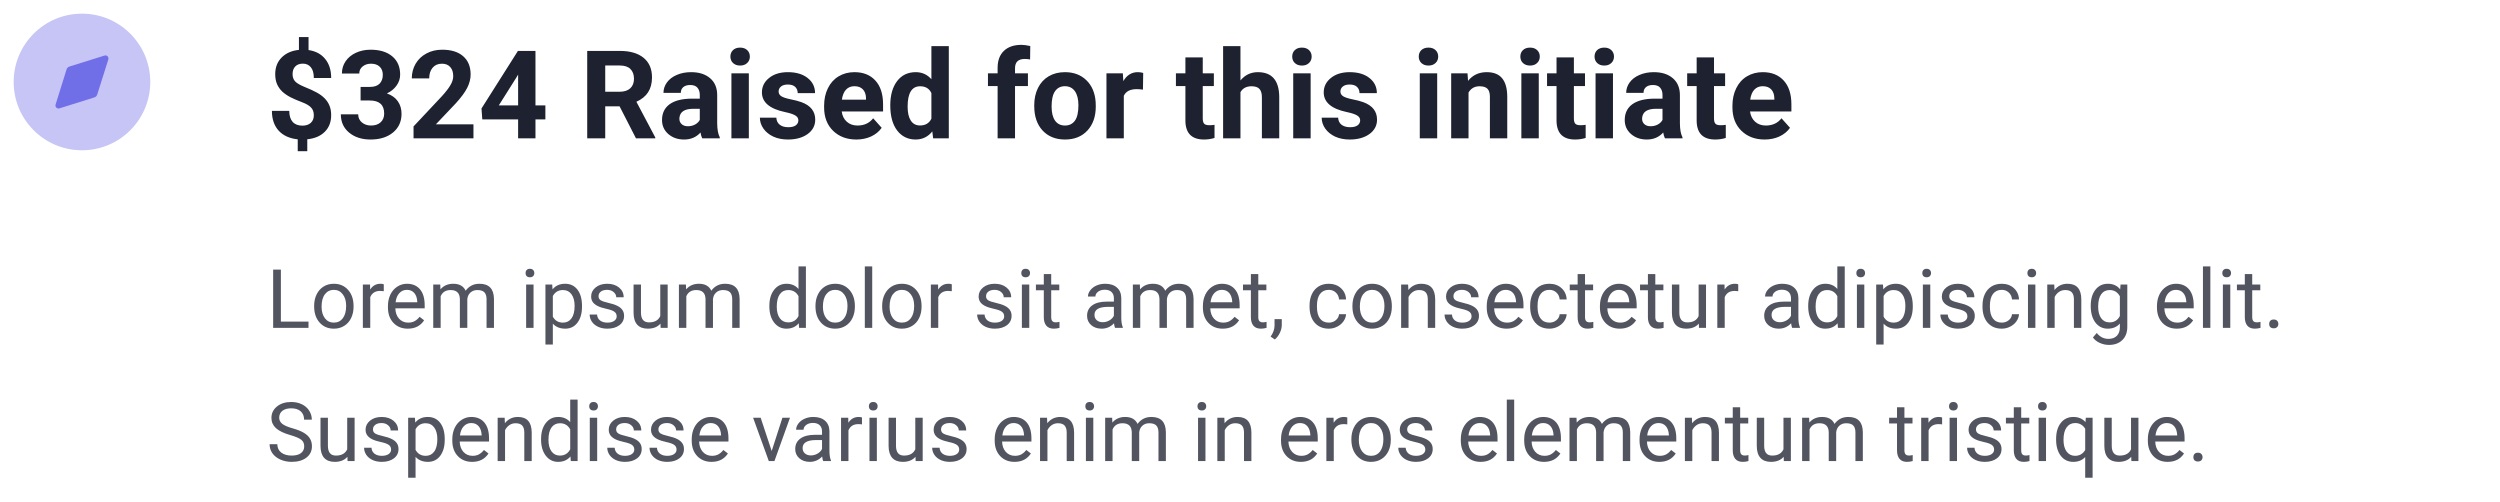 <svg width="488" height="98" viewBox="0 0 488 98" fill="none" xmlns="http://www.w3.org/2000/svg">
<path d="M54.828 62.773H60.219V64H53.32V52.625H54.828V62.773ZM61.32 59.695C61.32 58.867 61.482 58.122 61.805 57.461C62.133 56.799 62.586 56.289 63.164 55.929C63.747 55.57 64.412 55.39 65.156 55.39C66.307 55.39 67.237 55.789 67.945 56.586C68.659 57.383 69.016 58.443 69.016 59.765V59.867C69.016 60.69 68.857 61.429 68.539 62.086C68.227 62.737 67.776 63.245 67.188 63.609C66.604 63.974 65.932 64.156 65.172 64.156C64.026 64.156 63.096 63.758 62.383 62.961C61.675 62.164 61.32 61.109 61.32 59.797V59.695ZM62.773 59.867C62.773 60.804 62.99 61.557 63.422 62.125C63.859 62.693 64.443 62.976 65.172 62.976C65.906 62.976 66.49 62.69 66.922 62.117C67.354 61.539 67.57 60.731 67.57 59.695C67.57 58.768 67.349 58.018 66.906 57.445C66.469 56.867 65.885 56.578 65.156 56.578C64.443 56.578 63.867 56.862 63.43 57.429C62.992 57.997 62.773 58.81 62.773 59.867ZM74.914 56.843C74.695 56.807 74.458 56.789 74.203 56.789C73.255 56.789 72.612 57.193 72.273 58V64H70.828V55.547H72.234L72.258 56.523C72.732 55.768 73.404 55.39 74.273 55.39C74.555 55.39 74.768 55.427 74.914 55.5V56.843ZM79.602 64.156C78.456 64.156 77.523 63.781 76.805 63.031C76.086 62.276 75.727 61.268 75.727 60.008V59.742C75.727 58.903 75.885 58.156 76.203 57.5C76.526 56.838 76.974 56.323 77.547 55.953C78.125 55.578 78.75 55.39 79.422 55.39C80.521 55.39 81.375 55.752 81.984 56.476C82.594 57.2 82.898 58.237 82.898 59.586V60.187H77.172C77.193 61.021 77.435 61.695 77.898 62.211C78.367 62.721 78.961 62.976 79.68 62.976C80.19 62.976 80.622 62.872 80.977 62.664C81.331 62.456 81.641 62.179 81.906 61.836L82.789 62.523C82.081 63.612 81.018 64.156 79.602 64.156ZM79.422 56.578C78.838 56.578 78.349 56.791 77.953 57.218C77.557 57.64 77.312 58.234 77.219 59H81.453V58.89C81.412 58.156 81.213 57.588 80.859 57.187C80.505 56.781 80.026 56.578 79.422 56.578ZM85.938 55.547L85.977 56.484C86.596 55.755 87.432 55.39 88.484 55.39C89.667 55.39 90.471 55.843 90.898 56.75C91.18 56.343 91.544 56.015 91.992 55.765C92.445 55.515 92.979 55.39 93.594 55.39C95.448 55.39 96.391 56.372 96.422 58.336V64H94.977V58.422C94.977 57.818 94.838 57.367 94.562 57.07C94.287 56.768 93.823 56.617 93.172 56.617C92.635 56.617 92.19 56.778 91.836 57.101C91.482 57.419 91.276 57.849 91.219 58.39V64H89.766V58.461C89.766 57.231 89.164 56.617 87.961 56.617C87.013 56.617 86.365 57.021 86.016 57.828V64H84.57V55.547H85.938ZM104.148 64H102.703V55.547H104.148V64ZM102.586 53.304C102.586 53.07 102.656 52.872 102.797 52.711C102.943 52.549 103.156 52.468 103.438 52.468C103.719 52.468 103.932 52.549 104.078 52.711C104.224 52.872 104.297 53.07 104.297 53.304C104.297 53.539 104.224 53.734 104.078 53.89C103.932 54.047 103.719 54.125 103.438 54.125C103.156 54.125 102.943 54.047 102.797 53.89C102.656 53.734 102.586 53.539 102.586 53.304ZM113.609 59.867C113.609 61.153 113.315 62.19 112.727 62.976C112.138 63.763 111.341 64.156 110.336 64.156C109.31 64.156 108.503 63.831 107.914 63.179V67.25H106.469V55.547H107.789L107.859 56.484C108.448 55.755 109.266 55.39 110.312 55.39C111.328 55.39 112.13 55.773 112.719 56.539C113.312 57.304 113.609 58.37 113.609 59.734V59.867ZM112.164 59.703C112.164 58.75 111.961 57.997 111.555 57.445C111.148 56.893 110.591 56.617 109.883 56.617C109.008 56.617 108.352 57.005 107.914 57.781V61.82C108.346 62.591 109.008 62.976 109.898 62.976C110.591 62.976 111.141 62.703 111.547 62.156C111.958 61.604 112.164 60.786 112.164 59.703ZM120.375 61.758C120.375 61.367 120.227 61.065 119.93 60.851C119.638 60.633 119.125 60.445 118.391 60.289C117.661 60.133 117.081 59.945 116.648 59.726C116.221 59.508 115.904 59.247 115.695 58.945C115.492 58.643 115.391 58.284 115.391 57.867C115.391 57.174 115.682 56.588 116.266 56.109C116.854 55.63 117.604 55.39 118.516 55.39C119.474 55.39 120.25 55.638 120.844 56.133C121.443 56.627 121.742 57.26 121.742 58.031H120.289C120.289 57.635 120.12 57.294 119.781 57.008C119.448 56.721 119.026 56.578 118.516 56.578C117.99 56.578 117.578 56.693 117.281 56.922C116.984 57.151 116.836 57.45 116.836 57.82C116.836 58.169 116.974 58.432 117.25 58.609C117.526 58.786 118.023 58.956 118.742 59.117C119.466 59.278 120.052 59.471 120.5 59.695C120.948 59.919 121.279 60.19 121.492 60.508C121.711 60.82 121.82 61.203 121.82 61.656C121.82 62.411 121.518 63.018 120.914 63.476C120.31 63.929 119.526 64.156 118.562 64.156C117.885 64.156 117.286 64.036 116.766 63.797C116.245 63.557 115.836 63.224 115.539 62.797C115.247 62.364 115.102 61.898 115.102 61.398H116.547C116.573 61.883 116.766 62.268 117.125 62.554C117.49 62.836 117.969 62.976 118.562 62.976C119.109 62.976 119.547 62.867 119.875 62.648C120.208 62.424 120.375 62.127 120.375 61.758ZM128.922 63.164C128.359 63.825 127.534 64.156 126.445 64.156C125.544 64.156 124.857 63.896 124.383 63.375C123.914 62.849 123.677 62.073 123.672 61.047V55.547H125.117V61.008C125.117 62.289 125.638 62.929 126.68 62.929C127.784 62.929 128.518 62.518 128.883 61.695V55.547H130.328V64H128.953L128.922 63.164ZM133.891 55.547L133.93 56.484C134.549 55.755 135.385 55.39 136.438 55.39C137.62 55.39 138.424 55.843 138.852 56.75C139.133 56.343 139.497 56.015 139.945 55.765C140.398 55.515 140.932 55.39 141.547 55.39C143.401 55.39 144.344 56.372 144.375 58.336V64H142.93V58.422C142.93 57.818 142.792 57.367 142.516 57.07C142.24 56.768 141.776 56.617 141.125 56.617C140.589 56.617 140.143 56.778 139.789 57.101C139.435 57.419 139.229 57.849 139.172 58.39V64H137.719V58.461C137.719 57.231 137.117 56.617 135.914 56.617C134.966 56.617 134.318 57.021 133.969 57.828V64H132.523V55.547H133.891ZM150.18 59.703C150.18 58.406 150.487 57.364 151.102 56.578C151.716 55.786 152.521 55.39 153.516 55.39C154.505 55.39 155.289 55.729 155.867 56.406V52H157.312V64H155.984L155.914 63.093C155.336 63.802 154.531 64.156 153.5 64.156C152.521 64.156 151.721 63.755 151.102 62.953C150.487 62.151 150.18 61.104 150.18 59.812V59.703ZM151.625 59.867C151.625 60.825 151.823 61.575 152.219 62.117C152.615 62.659 153.161 62.929 153.859 62.929C154.776 62.929 155.445 62.518 155.867 61.695V57.812C155.435 57.015 154.771 56.617 153.875 56.617C153.167 56.617 152.615 56.89 152.219 57.437C151.823 57.984 151.625 58.794 151.625 59.867ZM159.18 59.695C159.18 58.867 159.341 58.122 159.664 57.461C159.992 56.799 160.445 56.289 161.023 55.929C161.607 55.57 162.271 55.39 163.016 55.39C164.167 55.39 165.096 55.789 165.805 56.586C166.518 57.383 166.875 58.443 166.875 59.765V59.867C166.875 60.69 166.716 61.429 166.398 62.086C166.086 62.737 165.635 63.245 165.047 63.609C164.464 63.974 163.792 64.156 163.031 64.156C161.885 64.156 160.956 63.758 160.242 62.961C159.534 62.164 159.18 61.109 159.18 59.797V59.695ZM160.633 59.867C160.633 60.804 160.849 61.557 161.281 62.125C161.719 62.693 162.302 62.976 163.031 62.976C163.766 62.976 164.349 62.69 164.781 62.117C165.214 61.539 165.43 60.731 165.43 59.695C165.43 58.768 165.208 58.018 164.766 57.445C164.328 56.867 163.745 56.578 163.016 56.578C162.302 56.578 161.727 56.862 161.289 57.429C160.852 57.997 160.633 58.81 160.633 59.867ZM170.258 64H168.812V52H170.258V64ZM172.195 59.695C172.195 58.867 172.357 58.122 172.68 57.461C173.008 56.799 173.461 56.289 174.039 55.929C174.622 55.57 175.286 55.39 176.031 55.39C177.182 55.39 178.112 55.789 178.82 56.586C179.534 57.383 179.891 58.443 179.891 59.765V59.867C179.891 60.69 179.732 61.429 179.414 62.086C179.102 62.737 178.651 63.245 178.062 63.609C177.479 63.974 176.807 64.156 176.047 64.156C174.901 64.156 173.971 63.758 173.258 62.961C172.549 62.164 172.195 61.109 172.195 59.797V59.695ZM173.648 59.867C173.648 60.804 173.865 61.557 174.297 62.125C174.734 62.693 175.318 62.976 176.047 62.976C176.781 62.976 177.365 62.69 177.797 62.117C178.229 61.539 178.445 60.731 178.445 59.695C178.445 58.768 178.224 58.018 177.781 57.445C177.344 56.867 176.76 56.578 176.031 56.578C175.318 56.578 174.742 56.862 174.305 57.429C173.867 57.997 173.648 58.81 173.648 59.867ZM185.789 56.843C185.57 56.807 185.333 56.789 185.078 56.789C184.13 56.789 183.487 57.193 183.148 58V64H181.703V55.547H183.109L183.133 56.523C183.607 55.768 184.279 55.39 185.148 55.39C185.43 55.39 185.643 55.427 185.789 55.5V56.843ZM196.016 61.758C196.016 61.367 195.867 61.065 195.57 60.851C195.279 60.633 194.766 60.445 194.031 60.289C193.302 60.133 192.721 59.945 192.289 59.726C191.862 59.508 191.544 59.247 191.336 58.945C191.133 58.643 191.031 58.284 191.031 57.867C191.031 57.174 191.323 56.588 191.906 56.109C192.495 55.63 193.245 55.39 194.156 55.39C195.115 55.39 195.891 55.638 196.484 56.133C197.083 56.627 197.383 57.26 197.383 58.031H195.93C195.93 57.635 195.76 57.294 195.422 57.008C195.089 56.721 194.667 56.578 194.156 56.578C193.63 56.578 193.219 56.693 192.922 56.922C192.625 57.151 192.477 57.45 192.477 57.82C192.477 58.169 192.615 58.432 192.891 58.609C193.167 58.786 193.664 58.956 194.383 59.117C195.107 59.278 195.693 59.471 196.141 59.695C196.589 59.919 196.919 60.19 197.133 60.508C197.352 60.82 197.461 61.203 197.461 61.656C197.461 62.411 197.159 63.018 196.555 63.476C195.951 63.929 195.167 64.156 194.203 64.156C193.526 64.156 192.927 64.036 192.406 63.797C191.885 63.557 191.477 63.224 191.18 62.797C190.888 62.364 190.742 61.898 190.742 61.398H192.188C192.214 61.883 192.406 62.268 192.766 62.554C193.13 62.836 193.609 62.976 194.203 62.976C194.75 62.976 195.188 62.867 195.516 62.648C195.849 62.424 196.016 62.127 196.016 61.758ZM200.914 64H199.469V55.547H200.914V64ZM199.352 53.304C199.352 53.07 199.422 52.872 199.562 52.711C199.708 52.549 199.922 52.468 200.203 52.468C200.484 52.468 200.698 52.549 200.844 52.711C200.99 52.872 201.062 53.07 201.062 53.304C201.062 53.539 200.99 53.734 200.844 53.89C200.698 54.047 200.484 54.125 200.203 54.125C199.922 54.125 199.708 54.047 199.562 53.89C199.422 53.734 199.352 53.539 199.352 53.304ZM205.195 53.5V55.547H206.773V56.664H205.195V61.906C205.195 62.245 205.266 62.5 205.406 62.672C205.547 62.838 205.786 62.922 206.125 62.922C206.292 62.922 206.521 62.89 206.812 62.828V64C206.432 64.104 206.062 64.156 205.703 64.156C205.057 64.156 204.57 63.961 204.242 63.57C203.914 63.179 203.75 62.625 203.75 61.906V56.664H202.211V55.547H203.75V53.5H205.195ZM217.656 64C217.573 63.833 217.505 63.536 217.453 63.109C216.781 63.807 215.979 64.156 215.047 64.156C214.214 64.156 213.529 63.922 212.992 63.453C212.461 62.979 212.195 62.38 212.195 61.656C212.195 60.776 212.529 60.093 213.195 59.609C213.867 59.12 214.81 58.875 216.023 58.875H217.43V58.211C217.43 57.706 217.279 57.304 216.977 57.008C216.674 56.706 216.229 56.554 215.641 56.554C215.125 56.554 214.693 56.685 214.344 56.945C213.995 57.206 213.82 57.521 213.82 57.89H212.367C212.367 57.468 212.516 57.062 212.812 56.672C213.115 56.276 213.521 55.963 214.031 55.734C214.547 55.505 215.112 55.39 215.727 55.39C216.701 55.39 217.464 55.635 218.016 56.125C218.568 56.609 218.854 57.278 218.875 58.133V62.023C218.875 62.799 218.974 63.416 219.172 63.875V64H217.656ZM215.258 62.898C215.711 62.898 216.141 62.781 216.547 62.547C216.953 62.312 217.247 62.008 217.43 61.633V59.898H216.297C214.526 59.898 213.641 60.416 213.641 61.453C213.641 61.906 213.792 62.26 214.094 62.515C214.396 62.771 214.784 62.898 215.258 62.898ZM222.5 55.547L222.539 56.484C223.159 55.755 223.995 55.39 225.047 55.39C226.229 55.39 227.034 55.843 227.461 56.75C227.742 56.343 228.107 56.015 228.555 55.765C229.008 55.515 229.542 55.39 230.156 55.39C232.01 55.39 232.953 56.372 232.984 58.336V64H231.539V58.422C231.539 57.818 231.401 57.367 231.125 57.07C230.849 56.768 230.385 56.617 229.734 56.617C229.198 56.617 228.753 56.778 228.398 57.101C228.044 57.419 227.839 57.849 227.781 58.39V64H226.328V58.461C226.328 57.231 225.727 56.617 224.523 56.617C223.576 56.617 222.927 57.021 222.578 57.828V64H221.133V55.547H222.5ZM238.68 64.156C237.534 64.156 236.602 63.781 235.883 63.031C235.164 62.276 234.805 61.268 234.805 60.008V59.742C234.805 58.903 234.964 58.156 235.281 57.5C235.604 56.838 236.052 56.323 236.625 55.953C237.203 55.578 237.828 55.39 238.5 55.39C239.599 55.39 240.453 55.752 241.062 56.476C241.672 57.2 241.977 58.237 241.977 59.586V60.187H236.25C236.271 61.021 236.513 61.695 236.977 62.211C237.445 62.721 238.039 62.976 238.758 62.976C239.268 62.976 239.701 62.872 240.055 62.664C240.409 62.456 240.719 62.179 240.984 61.836L241.867 62.523C241.159 63.612 240.096 64.156 238.68 64.156ZM238.5 56.578C237.917 56.578 237.427 56.791 237.031 57.218C236.635 57.64 236.391 58.234 236.297 59H240.531V58.89C240.49 58.156 240.292 57.588 239.938 57.187C239.583 56.781 239.104 56.578 238.5 56.578ZM245.617 53.5V55.547H247.195V56.664H245.617V61.906C245.617 62.245 245.688 62.5 245.828 62.672C245.969 62.838 246.208 62.922 246.547 62.922C246.714 62.922 246.943 62.89 247.234 62.828V64C246.854 64.104 246.484 64.156 246.125 64.156C245.479 64.156 244.992 63.961 244.664 63.57C244.336 63.179 244.172 62.625 244.172 61.906V56.664H242.633V55.547H244.172V53.5H245.617ZM248.844 66.265L248.023 65.703C248.513 65.021 248.768 64.317 248.789 63.593V62.289H250.203V63.422C250.203 63.948 250.073 64.474 249.812 65C249.557 65.526 249.234 65.948 248.844 66.265ZM259.391 62.976C259.906 62.976 260.357 62.82 260.742 62.508C261.128 62.195 261.341 61.804 261.383 61.336H262.75C262.724 61.82 262.557 62.281 262.25 62.718C261.943 63.156 261.531 63.505 261.016 63.765C260.505 64.026 259.964 64.156 259.391 64.156C258.24 64.156 257.323 63.773 256.641 63.008C255.964 62.237 255.625 61.185 255.625 59.851V59.609C255.625 58.786 255.776 58.054 256.078 57.414C256.38 56.773 256.812 56.276 257.375 55.922C257.943 55.568 258.612 55.39 259.383 55.39C260.331 55.39 261.117 55.674 261.742 56.242C262.372 56.81 262.708 57.547 262.75 58.453H261.383C261.341 57.906 261.133 57.458 260.758 57.109C260.388 56.755 259.93 56.578 259.383 56.578C258.648 56.578 258.078 56.843 257.672 57.375C257.271 57.901 257.07 58.664 257.07 59.664V59.937C257.07 60.911 257.271 61.661 257.672 62.187C258.073 62.713 258.646 62.976 259.391 62.976ZM263.992 59.695C263.992 58.867 264.154 58.122 264.477 57.461C264.805 56.799 265.258 56.289 265.836 55.929C266.419 55.57 267.083 55.39 267.828 55.39C268.979 55.39 269.909 55.789 270.617 56.586C271.331 57.383 271.688 58.443 271.688 59.765V59.867C271.688 60.69 271.529 61.429 271.211 62.086C270.898 62.737 270.448 63.245 269.859 63.609C269.276 63.974 268.604 64.156 267.844 64.156C266.698 64.156 265.768 63.758 265.055 62.961C264.346 62.164 263.992 61.109 263.992 59.797V59.695ZM265.445 59.867C265.445 60.804 265.661 61.557 266.094 62.125C266.531 62.693 267.115 62.976 267.844 62.976C268.578 62.976 269.161 62.69 269.594 62.117C270.026 61.539 270.242 60.731 270.242 59.695C270.242 58.768 270.021 58.018 269.578 57.445C269.141 56.867 268.557 56.578 267.828 56.578C267.115 56.578 266.539 56.862 266.102 57.429C265.664 57.997 265.445 58.81 265.445 59.867ZM274.867 55.547L274.914 56.609C275.56 55.797 276.404 55.39 277.445 55.39C279.232 55.39 280.133 56.398 280.148 58.414V64H278.703V58.406C278.698 57.797 278.557 57.346 278.281 57.054C278.01 56.763 277.586 56.617 277.008 56.617C276.539 56.617 276.128 56.742 275.773 56.992C275.419 57.242 275.143 57.57 274.945 57.976V64H273.5V55.547H274.867ZM287.25 61.758C287.25 61.367 287.102 61.065 286.805 60.851C286.513 60.633 286 60.445 285.266 60.289C284.536 60.133 283.956 59.945 283.523 59.726C283.096 59.508 282.779 59.247 282.57 58.945C282.367 58.643 282.266 58.284 282.266 57.867C282.266 57.174 282.557 56.588 283.141 56.109C283.729 55.63 284.479 55.39 285.391 55.39C286.349 55.39 287.125 55.638 287.719 56.133C288.318 56.627 288.617 57.26 288.617 58.031H287.164C287.164 57.635 286.995 57.294 286.656 57.008C286.323 56.721 285.901 56.578 285.391 56.578C284.865 56.578 284.453 56.693 284.156 56.922C283.859 57.151 283.711 57.45 283.711 57.82C283.711 58.169 283.849 58.432 284.125 58.609C284.401 58.786 284.898 58.956 285.617 59.117C286.341 59.278 286.927 59.471 287.375 59.695C287.823 59.919 288.154 60.19 288.367 60.508C288.586 60.82 288.695 61.203 288.695 61.656C288.695 62.411 288.393 63.018 287.789 63.476C287.185 63.929 286.401 64.156 285.438 64.156C284.76 64.156 284.161 64.036 283.641 63.797C283.12 63.557 282.711 63.224 282.414 62.797C282.122 62.364 281.977 61.898 281.977 61.398H283.422C283.448 61.883 283.641 62.268 284 62.554C284.365 62.836 284.844 62.976 285.438 62.976C285.984 62.976 286.422 62.867 286.75 62.648C287.083 62.424 287.25 62.127 287.25 61.758ZM294.086 64.156C292.94 64.156 292.008 63.781 291.289 63.031C290.57 62.276 290.211 61.268 290.211 60.008V59.742C290.211 58.903 290.37 58.156 290.688 57.5C291.01 56.838 291.458 56.323 292.031 55.953C292.609 55.578 293.234 55.39 293.906 55.39C295.005 55.39 295.859 55.752 296.469 56.476C297.078 57.2 297.383 58.237 297.383 59.586V60.187H291.656C291.677 61.021 291.919 61.695 292.383 62.211C292.852 62.721 293.445 62.976 294.164 62.976C294.674 62.976 295.107 62.872 295.461 62.664C295.815 62.456 296.125 62.179 296.391 61.836L297.273 62.523C296.565 63.612 295.503 64.156 294.086 64.156ZM293.906 56.578C293.323 56.578 292.833 56.791 292.438 57.218C292.042 57.64 291.797 58.234 291.703 59H295.938V58.89C295.896 58.156 295.698 57.588 295.344 57.187C294.99 56.781 294.51 56.578 293.906 56.578ZM302.453 62.976C302.969 62.976 303.419 62.82 303.805 62.508C304.19 62.195 304.404 61.804 304.445 61.336H305.812C305.786 61.82 305.62 62.281 305.312 62.718C305.005 63.156 304.594 63.505 304.078 63.765C303.568 64.026 303.026 64.156 302.453 64.156C301.302 64.156 300.385 63.773 299.703 63.008C299.026 62.237 298.688 61.185 298.688 59.851V59.609C298.688 58.786 298.839 58.054 299.141 57.414C299.443 56.773 299.875 56.276 300.438 55.922C301.005 55.568 301.674 55.39 302.445 55.39C303.393 55.39 304.18 55.674 304.805 56.242C305.435 56.81 305.771 57.547 305.812 58.453H304.445C304.404 57.906 304.195 57.458 303.82 57.109C303.451 56.755 302.992 56.578 302.445 56.578C301.711 56.578 301.141 56.843 300.734 57.375C300.333 57.901 300.133 58.664 300.133 59.664V59.937C300.133 60.911 300.333 61.661 300.734 62.187C301.135 62.713 301.708 62.976 302.453 62.976ZM309.398 53.5V55.547H310.977V56.664H309.398V61.906C309.398 62.245 309.469 62.5 309.609 62.672C309.75 62.838 309.99 62.922 310.328 62.922C310.495 62.922 310.724 62.89 311.016 62.828V64C310.635 64.104 310.266 64.156 309.906 64.156C309.26 64.156 308.773 63.961 308.445 63.57C308.117 63.179 307.953 62.625 307.953 61.906V56.664H306.414V55.547H307.953V53.5H309.398ZM316.18 64.156C315.034 64.156 314.102 63.781 313.383 63.031C312.664 62.276 312.305 61.268 312.305 60.008V59.742C312.305 58.903 312.464 58.156 312.781 57.5C313.104 56.838 313.552 56.323 314.125 55.953C314.703 55.578 315.328 55.39 316 55.39C317.099 55.39 317.953 55.752 318.562 56.476C319.172 57.2 319.477 58.237 319.477 59.586V60.187H313.75C313.771 61.021 314.013 61.695 314.477 62.211C314.945 62.721 315.539 62.976 316.258 62.976C316.768 62.976 317.201 62.872 317.555 62.664C317.909 62.456 318.219 62.179 318.484 61.836L319.367 62.523C318.659 63.612 317.596 64.156 316.18 64.156ZM316 56.578C315.417 56.578 314.927 56.791 314.531 57.218C314.135 57.64 313.891 58.234 313.797 59H318.031V58.89C317.99 58.156 317.792 57.588 317.438 57.187C317.083 56.781 316.604 56.578 316 56.578ZM323.117 53.5V55.547H324.695V56.664H323.117V61.906C323.117 62.245 323.188 62.5 323.328 62.672C323.469 62.838 323.708 62.922 324.047 62.922C324.214 62.922 324.443 62.89 324.734 62.828V64C324.354 64.104 323.984 64.156 323.625 64.156C322.979 64.156 322.492 63.961 322.164 63.57C321.836 63.179 321.672 62.625 321.672 61.906V56.664H320.133V55.547H321.672V53.5H323.117ZM331.609 63.164C331.047 63.825 330.221 64.156 329.133 64.156C328.232 64.156 327.544 63.896 327.07 63.375C326.602 62.849 326.365 62.073 326.359 61.047V55.547H327.805V61.008C327.805 62.289 328.326 62.929 329.367 62.929C330.471 62.929 331.206 62.518 331.57 61.695V55.547H333.016V64H331.641L331.609 63.164ZM339.305 56.843C339.086 56.807 338.849 56.789 338.594 56.789C337.646 56.789 337.003 57.193 336.664 58V64H335.219V55.547H336.625L336.648 56.523C337.122 55.768 337.794 55.39 338.664 55.39C338.945 55.39 339.159 55.427 339.305 55.5V56.843ZM349.828 64C349.745 63.833 349.677 63.536 349.625 63.109C348.953 63.807 348.151 64.156 347.219 64.156C346.385 64.156 345.701 63.922 345.164 63.453C344.633 62.979 344.367 62.38 344.367 61.656C344.367 60.776 344.701 60.093 345.367 59.609C346.039 59.12 346.982 58.875 348.195 58.875H349.602V58.211C349.602 57.706 349.451 57.304 349.148 57.008C348.846 56.706 348.401 56.554 347.812 56.554C347.297 56.554 346.865 56.685 346.516 56.945C346.167 57.206 345.992 57.521 345.992 57.89H344.539C344.539 57.468 344.688 57.062 344.984 56.672C345.286 56.276 345.693 55.963 346.203 55.734C346.719 55.505 347.284 55.39 347.898 55.39C348.872 55.39 349.635 55.635 350.188 56.125C350.74 56.609 351.026 57.278 351.047 58.133V62.023C351.047 62.799 351.146 63.416 351.344 63.875V64H349.828ZM347.43 62.898C347.883 62.898 348.312 62.781 348.719 62.547C349.125 62.312 349.419 62.008 349.602 61.633V59.898H348.469C346.698 59.898 345.812 60.416 345.812 61.453C345.812 61.906 345.964 62.26 346.266 62.515C346.568 62.771 346.956 62.898 347.43 62.898ZM352.961 59.703C352.961 58.406 353.268 57.364 353.883 56.578C354.497 55.786 355.302 55.39 356.297 55.39C357.286 55.39 358.07 55.729 358.648 56.406V52H360.094V64H358.766L358.695 63.093C358.117 63.802 357.312 64.156 356.281 64.156C355.302 64.156 354.503 63.755 353.883 62.953C353.268 62.151 352.961 61.104 352.961 59.812V59.703ZM354.406 59.867C354.406 60.825 354.604 61.575 355 62.117C355.396 62.659 355.943 62.929 356.641 62.929C357.557 62.929 358.227 62.518 358.648 61.695V57.812C358.216 57.015 357.552 56.617 356.656 56.617C355.948 56.617 355.396 56.89 355 57.437C354.604 57.984 354.406 58.794 354.406 59.867ZM363.914 64H362.469V55.547H363.914V64ZM362.352 53.304C362.352 53.07 362.422 52.872 362.562 52.711C362.708 52.549 362.922 52.468 363.203 52.468C363.484 52.468 363.698 52.549 363.844 52.711C363.99 52.872 364.062 53.07 364.062 53.304C364.062 53.539 363.99 53.734 363.844 53.89C363.698 54.047 363.484 54.125 363.203 54.125C362.922 54.125 362.708 54.047 362.562 53.89C362.422 53.734 362.352 53.539 362.352 53.304ZM373.375 59.867C373.375 61.153 373.081 62.19 372.492 62.976C371.904 63.763 371.107 64.156 370.102 64.156C369.076 64.156 368.268 63.831 367.68 63.179V67.25H366.234V55.547H367.555L367.625 56.484C368.214 55.755 369.031 55.39 370.078 55.39C371.094 55.39 371.896 55.773 372.484 56.539C373.078 57.304 373.375 58.37 373.375 59.734V59.867ZM371.93 59.703C371.93 58.75 371.727 57.997 371.32 57.445C370.914 56.893 370.357 56.617 369.648 56.617C368.773 56.617 368.117 57.005 367.68 57.781V61.82C368.112 62.591 368.773 62.976 369.664 62.976C370.357 62.976 370.906 62.703 371.312 62.156C371.724 61.604 371.93 60.786 371.93 59.703ZM376.789 64H375.344V55.547H376.789V64ZM375.227 53.304C375.227 53.07 375.297 52.872 375.438 52.711C375.583 52.549 375.797 52.468 376.078 52.468C376.359 52.468 376.573 52.549 376.719 52.711C376.865 52.872 376.938 53.07 376.938 53.304C376.938 53.539 376.865 53.734 376.719 53.89C376.573 54.047 376.359 54.125 376.078 54.125C375.797 54.125 375.583 54.047 375.438 53.89C375.297 53.734 375.227 53.539 375.227 53.304ZM384.031 61.758C384.031 61.367 383.883 61.065 383.586 60.851C383.294 60.633 382.781 60.445 382.047 60.289C381.318 60.133 380.737 59.945 380.305 59.726C379.878 59.508 379.56 59.247 379.352 58.945C379.148 58.643 379.047 58.284 379.047 57.867C379.047 57.174 379.339 56.588 379.922 56.109C380.51 55.63 381.26 55.39 382.172 55.39C383.13 55.39 383.906 55.638 384.5 56.133C385.099 56.627 385.398 57.26 385.398 58.031H383.945C383.945 57.635 383.776 57.294 383.438 57.008C383.104 56.721 382.682 56.578 382.172 56.578C381.646 56.578 381.234 56.693 380.938 56.922C380.641 57.151 380.492 57.45 380.492 57.82C380.492 58.169 380.63 58.432 380.906 58.609C381.182 58.786 381.68 58.956 382.398 59.117C383.122 59.278 383.708 59.471 384.156 59.695C384.604 59.919 384.935 60.19 385.148 60.508C385.367 60.82 385.477 61.203 385.477 61.656C385.477 62.411 385.174 63.018 384.57 63.476C383.966 63.929 383.182 64.156 382.219 64.156C381.542 64.156 380.943 64.036 380.422 63.797C379.901 63.557 379.492 63.224 379.195 62.797C378.904 62.364 378.758 61.898 378.758 61.398H380.203C380.229 61.883 380.422 62.268 380.781 62.554C381.146 62.836 381.625 62.976 382.219 62.976C382.766 62.976 383.203 62.867 383.531 62.648C383.865 62.424 384.031 62.127 384.031 61.758ZM390.75 62.976C391.266 62.976 391.716 62.82 392.102 62.508C392.487 62.195 392.701 61.804 392.742 61.336H394.109C394.083 61.82 393.917 62.281 393.609 62.718C393.302 63.156 392.891 63.505 392.375 63.765C391.865 64.026 391.323 64.156 390.75 64.156C389.599 64.156 388.682 63.773 388 63.008C387.323 62.237 386.984 61.185 386.984 59.851V59.609C386.984 58.786 387.135 58.054 387.438 57.414C387.74 56.773 388.172 56.276 388.734 55.922C389.302 55.568 389.971 55.39 390.742 55.39C391.69 55.39 392.477 55.674 393.102 56.242C393.732 56.81 394.068 57.547 394.109 58.453H392.742C392.701 57.906 392.492 57.458 392.117 57.109C391.747 56.755 391.289 56.578 390.742 56.578C390.008 56.578 389.438 56.843 389.031 57.375C388.63 57.901 388.43 58.664 388.43 59.664V59.937C388.43 60.911 388.63 61.661 389.031 62.187C389.432 62.713 390.005 62.976 390.75 62.976ZM397.305 64H395.859V55.547H397.305V64ZM395.742 53.304C395.742 53.07 395.812 52.872 395.953 52.711C396.099 52.549 396.312 52.468 396.594 52.468C396.875 52.468 397.089 52.549 397.234 52.711C397.38 52.872 397.453 53.07 397.453 53.304C397.453 53.539 397.38 53.734 397.234 53.89C397.089 54.047 396.875 54.125 396.594 54.125C396.312 54.125 396.099 54.047 395.953 53.89C395.812 53.734 395.742 53.539 395.742 53.304ZM400.992 55.547L401.039 56.609C401.685 55.797 402.529 55.39 403.57 55.39C405.357 55.39 406.258 56.398 406.273 58.414V64H404.828V58.406C404.823 57.797 404.682 57.346 404.406 57.054C404.135 56.763 403.711 56.617 403.133 56.617C402.664 56.617 402.253 56.742 401.898 56.992C401.544 57.242 401.268 57.57 401.07 57.976V64H399.625V55.547H400.992ZM408.109 59.703C408.109 58.385 408.414 57.338 409.023 56.562C409.633 55.781 410.44 55.39 411.445 55.39C412.477 55.39 413.281 55.755 413.859 56.484L413.93 55.547H415.25V63.797C415.25 64.89 414.924 65.752 414.273 66.383C413.628 67.013 412.758 67.328 411.664 67.328C411.055 67.328 410.458 67.198 409.875 66.937C409.292 66.677 408.846 66.32 408.539 65.867L409.289 65C409.909 65.765 410.667 66.148 411.562 66.148C412.266 66.148 412.812 65.95 413.203 65.554C413.599 65.159 413.797 64.601 413.797 63.883V63.156C413.219 63.823 412.43 64.156 411.43 64.156C410.44 64.156 409.638 63.758 409.023 62.961C408.414 62.164 408.109 61.078 408.109 59.703ZM409.562 59.867C409.562 60.82 409.758 61.57 410.148 62.117C410.539 62.659 411.086 62.929 411.789 62.929C412.701 62.929 413.37 62.515 413.797 61.687V57.828C413.354 57.021 412.69 56.617 411.805 56.617C411.102 56.617 410.552 56.89 410.156 57.437C409.76 57.984 409.562 58.794 409.562 59.867ZM424.914 64.156C423.768 64.156 422.836 63.781 422.117 63.031C421.398 62.276 421.039 61.268 421.039 60.008V59.742C421.039 58.903 421.198 58.156 421.516 57.5C421.839 56.838 422.286 56.323 422.859 55.953C423.438 55.578 424.062 55.39 424.734 55.39C425.833 55.39 426.688 55.752 427.297 56.476C427.906 57.2 428.211 58.237 428.211 59.586V60.187H422.484C422.505 61.021 422.747 61.695 423.211 62.211C423.68 62.721 424.273 62.976 424.992 62.976C425.503 62.976 425.935 62.872 426.289 62.664C426.643 62.456 426.953 62.179 427.219 61.836L428.102 62.523C427.393 63.612 426.331 64.156 424.914 64.156ZM424.734 56.578C424.151 56.578 423.661 56.791 423.266 57.218C422.87 57.64 422.625 58.234 422.531 59H426.766V58.89C426.724 58.156 426.526 57.588 426.172 57.187C425.818 56.781 425.339 56.578 424.734 56.578ZM431.461 64H430.016V52H431.461V64ZM435.352 64H433.906V55.547H435.352V64ZM433.789 53.304C433.789 53.07 433.859 52.872 434 52.711C434.146 52.549 434.359 52.468 434.641 52.468C434.922 52.468 435.135 52.549 435.281 52.711C435.427 52.872 435.5 53.07 435.5 53.304C435.5 53.539 435.427 53.734 435.281 53.89C435.135 54.047 434.922 54.125 434.641 54.125C434.359 54.125 434.146 54.047 434 53.89C433.859 53.734 433.789 53.539 433.789 53.304ZM439.633 53.5V55.547H441.211V56.664H439.633V61.906C439.633 62.245 439.703 62.5 439.844 62.672C439.984 62.838 440.224 62.922 440.562 62.922C440.729 62.922 440.958 62.89 441.25 62.828V64C440.87 64.104 440.5 64.156 440.141 64.156C439.495 64.156 439.008 63.961 438.68 63.57C438.352 63.179 438.188 62.625 438.188 61.906V56.664H436.648V55.547H438.188V53.5H439.633ZM442.938 63.242C442.938 62.992 443.01 62.784 443.156 62.617C443.307 62.45 443.531 62.367 443.828 62.367C444.125 62.367 444.349 62.45 444.5 62.617C444.656 62.784 444.734 62.992 444.734 63.242C444.734 63.481 444.656 63.682 444.5 63.843C444.349 64.005 444.125 64.086 443.828 64.086C443.531 64.086 443.307 64.005 443.156 63.843C443.01 63.682 442.938 63.481 442.938 63.242ZM56.672 84.929C55.385 84.56 54.448 84.106 53.859 83.57C53.276 83.028 52.984 82.362 52.984 81.57C52.984 80.674 53.341 79.935 54.055 79.351C54.773 78.763 55.706 78.469 56.852 78.469C57.633 78.469 58.328 78.62 58.938 78.922C59.552 79.224 60.026 79.64 60.359 80.172C60.698 80.703 60.867 81.284 60.867 81.914H59.359C59.359 81.226 59.141 80.687 58.703 80.297C58.266 79.901 57.648 79.703 56.852 79.703C56.112 79.703 55.534 79.867 55.117 80.195C54.706 80.518 54.5 80.969 54.5 81.547C54.5 82.01 54.695 82.403 55.086 82.726C55.482 83.044 56.151 83.336 57.094 83.601C58.042 83.867 58.781 84.161 59.312 84.484C59.849 84.802 60.245 85.174 60.5 85.601C60.76 86.028 60.891 86.531 60.891 87.109C60.891 88.031 60.531 88.771 59.812 89.328C59.094 89.88 58.133 90.156 56.93 90.156C56.148 90.156 55.419 90.008 54.742 89.711C54.065 89.409 53.542 88.997 53.172 88.476C52.807 87.956 52.625 87.364 52.625 86.703H54.133C54.133 87.39 54.385 87.935 54.891 88.336C55.401 88.731 56.081 88.929 56.93 88.929C57.721 88.929 58.328 88.768 58.75 88.445C59.172 88.122 59.383 87.682 59.383 87.125C59.383 86.567 59.188 86.138 58.797 85.836C58.406 85.528 57.698 85.226 56.672 84.929ZM67.812 89.164C67.25 89.825 66.424 90.156 65.336 90.156C64.435 90.156 63.747 89.896 63.273 89.375C62.805 88.849 62.568 88.073 62.562 87.047V81.547H64.008V87.008C64.008 88.289 64.529 88.929 65.57 88.929C66.674 88.929 67.409 88.518 67.773 87.695V81.547H69.219V90H67.844L67.812 89.164ZM76.344 87.758C76.344 87.367 76.195 87.065 75.898 86.851C75.607 86.633 75.094 86.445 74.359 86.289C73.63 86.133 73.049 85.945 72.617 85.726C72.19 85.508 71.872 85.247 71.664 84.945C71.461 84.643 71.359 84.284 71.359 83.867C71.359 83.174 71.651 82.588 72.234 82.109C72.823 81.63 73.573 81.39 74.484 81.39C75.443 81.39 76.219 81.638 76.812 82.133C77.412 82.627 77.711 83.26 77.711 84.031H76.258C76.258 83.635 76.088 83.294 75.75 83.008C75.417 82.721 74.995 82.578 74.484 82.578C73.958 82.578 73.547 82.692 73.25 82.922C72.953 83.151 72.805 83.45 72.805 83.82C72.805 84.169 72.943 84.432 73.219 84.609C73.495 84.786 73.992 84.956 74.711 85.117C75.435 85.278 76.021 85.471 76.469 85.695C76.917 85.919 77.247 86.19 77.461 86.508C77.68 86.82 77.789 87.203 77.789 87.656C77.789 88.411 77.487 89.018 76.883 89.476C76.279 89.929 75.495 90.156 74.531 90.156C73.854 90.156 73.255 90.036 72.734 89.797C72.213 89.557 71.805 89.224 71.508 88.797C71.216 88.364 71.07 87.898 71.07 87.398H72.516C72.542 87.883 72.734 88.268 73.094 88.554C73.458 88.836 73.938 88.976 74.531 88.976C75.078 88.976 75.516 88.867 75.844 88.648C76.177 88.424 76.344 88.127 76.344 87.758ZM86.812 85.867C86.812 87.153 86.518 88.19 85.93 88.976C85.341 89.763 84.544 90.156 83.539 90.156C82.513 90.156 81.706 89.831 81.117 89.179V93.25H79.672V81.547H80.992L81.062 82.484C81.651 81.755 82.469 81.39 83.516 81.39C84.531 81.39 85.333 81.773 85.922 82.539C86.516 83.304 86.812 84.37 86.812 85.734V85.867ZM85.367 85.703C85.367 84.75 85.164 83.997 84.758 83.445C84.352 82.893 83.794 82.617 83.086 82.617C82.211 82.617 81.555 83.005 81.117 83.781V87.82C81.549 88.591 82.211 88.976 83.102 88.976C83.794 88.976 84.344 88.703 84.75 88.156C85.162 87.604 85.367 86.786 85.367 85.703ZM92.164 90.156C91.018 90.156 90.086 89.781 89.367 89.031C88.648 88.276 88.289 87.268 88.289 86.008V85.742C88.289 84.903 88.448 84.156 88.766 83.5C89.088 82.838 89.537 82.323 90.109 81.953C90.688 81.578 91.312 81.39 91.984 81.39C93.083 81.39 93.938 81.752 94.547 82.476C95.156 83.2 95.461 84.237 95.461 85.586V86.187H89.734C89.755 87.021 89.997 87.695 90.461 88.211C90.93 88.721 91.523 88.976 92.242 88.976C92.753 88.976 93.185 88.872 93.539 88.664C93.893 88.456 94.203 88.179 94.469 87.836L95.352 88.523C94.643 89.612 93.581 90.156 92.164 90.156ZM91.984 82.578C91.401 82.578 90.912 82.791 90.516 83.219C90.12 83.64 89.875 84.234 89.781 85H94.016V84.89C93.974 84.156 93.776 83.588 93.422 83.187C93.068 82.781 92.588 82.578 91.984 82.578ZM98.508 81.547L98.555 82.609C99.201 81.797 100.044 81.39 101.086 81.39C102.872 81.39 103.773 82.398 103.789 84.414V90H102.344V84.406C102.339 83.797 102.198 83.346 101.922 83.054C101.651 82.763 101.227 82.617 100.648 82.617C100.18 82.617 99.768 82.742 99.414 82.992C99.06 83.242 98.784 83.57 98.586 83.976V90H97.141V81.547H98.508ZM105.617 85.703C105.617 84.406 105.924 83.364 106.539 82.578C107.154 81.786 107.958 81.39 108.953 81.39C109.943 81.39 110.727 81.729 111.305 82.406V78H112.75V90H111.422L111.352 89.094C110.773 89.802 109.969 90.156 108.938 90.156C107.958 90.156 107.159 89.755 106.539 88.953C105.924 88.151 105.617 87.104 105.617 85.812V85.703ZM107.062 85.867C107.062 86.825 107.26 87.575 107.656 88.117C108.052 88.659 108.599 88.929 109.297 88.929C110.214 88.929 110.883 88.518 111.305 87.695V83.812C110.872 83.015 110.208 82.617 109.312 82.617C108.604 82.617 108.052 82.89 107.656 83.437C107.26 83.984 107.062 84.794 107.062 85.867ZM116.57 90H115.125V81.547H116.57V90ZM115.008 79.304C115.008 79.07 115.078 78.872 115.219 78.711C115.365 78.549 115.578 78.469 115.859 78.469C116.141 78.469 116.354 78.549 116.5 78.711C116.646 78.872 116.719 79.07 116.719 79.304C116.719 79.539 116.646 79.734 116.5 79.89C116.354 80.047 116.141 80.125 115.859 80.125C115.578 80.125 115.365 80.047 115.219 79.89C115.078 79.734 115.008 79.539 115.008 79.304ZM123.812 87.758C123.812 87.367 123.664 87.065 123.367 86.851C123.076 86.633 122.562 86.445 121.828 86.289C121.099 86.133 120.518 85.945 120.086 85.726C119.659 85.508 119.341 85.247 119.133 84.945C118.93 84.643 118.828 84.284 118.828 83.867C118.828 83.174 119.12 82.588 119.703 82.109C120.292 81.63 121.042 81.39 121.953 81.39C122.911 81.39 123.688 81.638 124.281 82.133C124.88 82.627 125.18 83.26 125.18 84.031H123.727C123.727 83.635 123.557 83.294 123.219 83.008C122.885 82.721 122.464 82.578 121.953 82.578C121.427 82.578 121.016 82.692 120.719 82.922C120.422 83.151 120.273 83.45 120.273 83.82C120.273 84.169 120.411 84.432 120.688 84.609C120.964 84.786 121.461 84.956 122.18 85.117C122.904 85.278 123.49 85.471 123.938 85.695C124.385 85.919 124.716 86.19 124.93 86.508C125.148 86.82 125.258 87.203 125.258 87.656C125.258 88.411 124.956 89.018 124.352 89.476C123.747 89.929 122.964 90.156 122 90.156C121.323 90.156 120.724 90.036 120.203 89.797C119.682 89.557 119.273 89.224 118.977 88.797C118.685 88.364 118.539 87.898 118.539 87.398H119.984C120.01 87.883 120.203 88.268 120.562 88.554C120.927 88.836 121.406 88.976 122 88.976C122.547 88.976 122.984 88.867 123.312 88.648C123.646 88.424 123.812 88.127 123.812 87.758ZM132.062 87.758C132.062 87.367 131.914 87.065 131.617 86.851C131.326 86.633 130.812 86.445 130.078 86.289C129.349 86.133 128.768 85.945 128.336 85.726C127.909 85.508 127.591 85.247 127.383 84.945C127.18 84.643 127.078 84.284 127.078 83.867C127.078 83.174 127.37 82.588 127.953 82.109C128.542 81.63 129.292 81.39 130.203 81.39C131.161 81.39 131.938 81.638 132.531 82.133C133.13 82.627 133.43 83.26 133.43 84.031H131.977C131.977 83.635 131.807 83.294 131.469 83.008C131.135 82.721 130.714 82.578 130.203 82.578C129.677 82.578 129.266 82.692 128.969 82.922C128.672 83.151 128.523 83.45 128.523 83.82C128.523 84.169 128.661 84.432 128.938 84.609C129.214 84.786 129.711 84.956 130.43 85.117C131.154 85.278 131.74 85.471 132.188 85.695C132.635 85.919 132.966 86.19 133.18 86.508C133.398 86.82 133.508 87.203 133.508 87.656C133.508 88.411 133.206 89.018 132.602 89.476C131.997 89.929 131.214 90.156 130.25 90.156C129.573 90.156 128.974 90.036 128.453 89.797C127.932 89.557 127.523 89.224 127.227 88.797C126.935 88.364 126.789 87.898 126.789 87.398H128.234C128.26 87.883 128.453 88.268 128.812 88.554C129.177 88.836 129.656 88.976 130.25 88.976C130.797 88.976 131.234 88.867 131.562 88.648C131.896 88.424 132.062 88.127 132.062 87.758ZM138.898 90.156C137.753 90.156 136.82 89.781 136.102 89.031C135.383 88.276 135.023 87.268 135.023 86.008V85.742C135.023 84.903 135.182 84.156 135.5 83.5C135.823 82.838 136.271 82.323 136.844 81.953C137.422 81.578 138.047 81.39 138.719 81.39C139.818 81.39 140.672 81.752 141.281 82.476C141.891 83.2 142.195 84.237 142.195 85.586V86.187H136.469C136.49 87.021 136.732 87.695 137.195 88.211C137.664 88.721 138.258 88.976 138.977 88.976C139.487 88.976 139.919 88.872 140.273 88.664C140.628 88.456 140.938 88.179 141.203 87.836L142.086 88.523C141.378 89.612 140.315 90.156 138.898 90.156ZM138.719 82.578C138.135 82.578 137.646 82.791 137.25 83.219C136.854 83.64 136.609 84.234 136.516 85H140.75V84.89C140.708 84.156 140.51 83.588 140.156 83.187C139.802 82.781 139.323 82.578 138.719 82.578ZM150.633 88.039L152.727 81.547H154.203L151.172 90H150.07L147.008 81.547H148.484L150.633 88.039ZM160.688 90C160.604 89.833 160.536 89.536 160.484 89.109C159.812 89.807 159.01 90.156 158.078 90.156C157.245 90.156 156.56 89.922 156.023 89.453C155.492 88.979 155.227 88.38 155.227 87.656C155.227 86.776 155.56 86.094 156.227 85.609C156.898 85.12 157.841 84.875 159.055 84.875H160.461V84.211C160.461 83.706 160.31 83.304 160.008 83.008C159.706 82.706 159.26 82.554 158.672 82.554C158.156 82.554 157.724 82.685 157.375 82.945C157.026 83.206 156.852 83.521 156.852 83.89H155.398C155.398 83.469 155.547 83.062 155.844 82.672C156.146 82.276 156.552 81.963 157.062 81.734C157.578 81.505 158.143 81.39 158.758 81.39C159.732 81.39 160.495 81.635 161.047 82.125C161.599 82.609 161.885 83.278 161.906 84.133V88.023C161.906 88.799 162.005 89.416 162.203 89.875V90H160.688ZM158.289 88.898C158.742 88.898 159.172 88.781 159.578 88.547C159.984 88.312 160.279 88.008 160.461 87.633V85.898H159.328C157.557 85.898 156.672 86.416 156.672 87.453C156.672 87.906 156.823 88.26 157.125 88.515C157.427 88.771 157.815 88.898 158.289 88.898ZM168.258 82.844C168.039 82.807 167.802 82.789 167.547 82.789C166.599 82.789 165.956 83.192 165.617 84V90H164.172V81.547H165.578L165.602 82.523C166.076 81.768 166.747 81.39 167.617 81.39C167.898 81.39 168.112 81.427 168.258 81.5V82.844ZM171.164 90H169.719V81.547H171.164V90ZM169.602 79.304C169.602 79.07 169.672 78.872 169.812 78.711C169.958 78.549 170.172 78.469 170.453 78.469C170.734 78.469 170.948 78.549 171.094 78.711C171.24 78.872 171.312 79.07 171.312 79.304C171.312 79.539 171.24 79.734 171.094 79.89C170.948 80.047 170.734 80.125 170.453 80.125C170.172 80.125 169.958 80.047 169.812 79.89C169.672 79.734 169.602 79.539 169.602 79.304ZM178.703 89.164C178.141 89.825 177.315 90.156 176.227 90.156C175.326 90.156 174.638 89.896 174.164 89.375C173.695 88.849 173.458 88.073 173.453 87.047V81.547H174.898V87.008C174.898 88.289 175.419 88.929 176.461 88.929C177.565 88.929 178.299 88.518 178.664 87.695V81.547H180.109V90H178.734L178.703 89.164ZM187.234 87.758C187.234 87.367 187.086 87.065 186.789 86.851C186.497 86.633 185.984 86.445 185.25 86.289C184.521 86.133 183.94 85.945 183.508 85.726C183.081 85.508 182.763 85.247 182.555 84.945C182.352 84.643 182.25 84.284 182.25 83.867C182.25 83.174 182.542 82.588 183.125 82.109C183.714 81.63 184.464 81.39 185.375 81.39C186.333 81.39 187.109 81.638 187.703 82.133C188.302 82.627 188.602 83.26 188.602 84.031H187.148C187.148 83.635 186.979 83.294 186.641 83.008C186.307 82.721 185.885 82.578 185.375 82.578C184.849 82.578 184.438 82.692 184.141 82.922C183.844 83.151 183.695 83.45 183.695 83.82C183.695 84.169 183.833 84.432 184.109 84.609C184.385 84.786 184.883 84.956 185.602 85.117C186.326 85.278 186.911 85.471 187.359 85.695C187.807 85.919 188.138 86.19 188.352 86.508C188.57 86.82 188.68 87.203 188.68 87.656C188.68 88.411 188.378 89.018 187.773 89.476C187.169 89.929 186.385 90.156 185.422 90.156C184.745 90.156 184.146 90.036 183.625 89.797C183.104 89.557 182.695 89.224 182.398 88.797C182.107 88.364 181.961 87.898 181.961 87.398H183.406C183.432 87.883 183.625 88.268 183.984 88.554C184.349 88.836 184.828 88.976 185.422 88.976C185.969 88.976 186.406 88.867 186.734 88.648C187.068 88.424 187.234 88.127 187.234 87.758ZM198.039 90.156C196.893 90.156 195.961 89.781 195.242 89.031C194.523 88.276 194.164 87.268 194.164 86.008V85.742C194.164 84.903 194.323 84.156 194.641 83.5C194.964 82.838 195.411 82.323 195.984 81.953C196.562 81.578 197.188 81.39 197.859 81.39C198.958 81.39 199.812 81.752 200.422 82.476C201.031 83.2 201.336 84.237 201.336 85.586V86.187H195.609C195.63 87.021 195.872 87.695 196.336 88.211C196.805 88.721 197.398 88.976 198.117 88.976C198.628 88.976 199.06 88.872 199.414 88.664C199.768 88.456 200.078 88.179 200.344 87.836L201.227 88.523C200.518 89.612 199.456 90.156 198.039 90.156ZM197.859 82.578C197.276 82.578 196.786 82.791 196.391 83.219C195.995 83.64 195.75 84.234 195.656 85H199.891V84.89C199.849 84.156 199.651 83.588 199.297 83.187C198.943 82.781 198.464 82.578 197.859 82.578ZM204.383 81.547L204.43 82.609C205.076 81.797 205.919 81.39 206.961 81.39C208.747 81.39 209.648 82.398 209.664 84.414V90H208.219V84.406C208.214 83.797 208.073 83.346 207.797 83.054C207.526 82.763 207.102 82.617 206.523 82.617C206.055 82.617 205.643 82.742 205.289 82.992C204.935 83.242 204.659 83.57 204.461 83.976V90H203.016V81.547H204.383ZM213.414 90H211.969V81.547H213.414V90ZM211.852 79.304C211.852 79.07 211.922 78.872 212.062 78.711C212.208 78.549 212.422 78.469 212.703 78.469C212.984 78.469 213.198 78.549 213.344 78.711C213.49 78.872 213.562 79.07 213.562 79.304C213.562 79.539 213.49 79.734 213.344 79.89C213.198 80.047 212.984 80.125 212.703 80.125C212.422 80.125 212.208 80.047 212.062 79.89C211.922 79.734 211.852 79.539 211.852 79.304ZM217.094 81.547L217.133 82.484C217.753 81.755 218.589 81.39 219.641 81.39C220.823 81.39 221.628 81.844 222.055 82.75C222.336 82.344 222.701 82.015 223.148 81.765C223.602 81.515 224.135 81.39 224.75 81.39C226.604 81.39 227.547 82.372 227.578 84.336V90H226.133V84.422C226.133 83.817 225.995 83.367 225.719 83.07C225.443 82.768 224.979 82.617 224.328 82.617C223.792 82.617 223.346 82.778 222.992 83.101C222.638 83.419 222.432 83.849 222.375 84.39V90H220.922V84.461C220.922 83.231 220.32 82.617 219.117 82.617C218.169 82.617 217.521 83.021 217.172 83.828V90H215.727V81.547H217.094ZM235.305 90H233.859V81.547H235.305V90ZM233.742 79.304C233.742 79.07 233.812 78.872 233.953 78.711C234.099 78.549 234.312 78.469 234.594 78.469C234.875 78.469 235.089 78.549 235.234 78.711C235.38 78.872 235.453 79.07 235.453 79.304C235.453 79.539 235.38 79.734 235.234 79.89C235.089 80.047 234.875 80.125 234.594 80.125C234.312 80.125 234.099 80.047 233.953 79.89C233.812 79.734 233.742 79.539 233.742 79.304ZM238.992 81.547L239.039 82.609C239.685 81.797 240.529 81.39 241.57 81.39C243.357 81.39 244.258 82.398 244.273 84.414V90H242.828V84.406C242.823 83.797 242.682 83.346 242.406 83.054C242.135 82.763 241.711 82.617 241.133 82.617C240.664 82.617 240.253 82.742 239.898 82.992C239.544 83.242 239.268 83.57 239.07 83.976V90H237.625V81.547H238.992ZM253.93 90.156C252.784 90.156 251.852 89.781 251.133 89.031C250.414 88.276 250.055 87.268 250.055 86.008V85.742C250.055 84.903 250.214 84.156 250.531 83.5C250.854 82.838 251.302 82.323 251.875 81.953C252.453 81.578 253.078 81.39 253.75 81.39C254.849 81.39 255.703 81.752 256.312 82.476C256.922 83.2 257.227 84.237 257.227 85.586V86.187H251.5C251.521 87.021 251.763 87.695 252.227 88.211C252.695 88.721 253.289 88.976 254.008 88.976C254.518 88.976 254.951 88.872 255.305 88.664C255.659 88.456 255.969 88.179 256.234 87.836L257.117 88.523C256.409 89.612 255.346 90.156 253.93 90.156ZM253.75 82.578C253.167 82.578 252.677 82.791 252.281 83.219C251.885 83.64 251.641 84.234 251.547 85H255.781V84.89C255.74 84.156 255.542 83.588 255.188 83.187C254.833 82.781 254.354 82.578 253.75 82.578ZM262.992 82.844C262.773 82.807 262.536 82.789 262.281 82.789C261.333 82.789 260.69 83.192 260.352 84V90H258.906V81.547H260.312L260.336 82.523C260.81 81.768 261.482 81.39 262.352 81.39C262.633 81.39 262.846 81.427 262.992 81.5V82.844ZM263.789 85.695C263.789 84.867 263.951 84.122 264.273 83.461C264.602 82.799 265.055 82.289 265.633 81.929C266.216 81.57 266.88 81.39 267.625 81.39C268.776 81.39 269.706 81.789 270.414 82.586C271.128 83.383 271.484 84.442 271.484 85.765V85.867C271.484 86.69 271.326 87.429 271.008 88.086C270.695 88.737 270.245 89.245 269.656 89.609C269.073 89.974 268.401 90.156 267.641 90.156C266.495 90.156 265.565 89.758 264.852 88.961C264.143 88.164 263.789 87.109 263.789 85.797V85.695ZM265.242 85.867C265.242 86.804 265.458 87.557 265.891 88.125C266.328 88.692 266.911 88.976 267.641 88.976C268.375 88.976 268.958 88.69 269.391 88.117C269.823 87.539 270.039 86.731 270.039 85.695C270.039 84.768 269.818 84.018 269.375 83.445C268.938 82.867 268.354 82.578 267.625 82.578C266.911 82.578 266.336 82.862 265.898 83.429C265.461 83.997 265.242 84.81 265.242 85.867ZM278.219 87.758C278.219 87.367 278.07 87.065 277.773 86.851C277.482 86.633 276.969 86.445 276.234 86.289C275.505 86.133 274.924 85.945 274.492 85.726C274.065 85.508 273.747 85.247 273.539 84.945C273.336 84.643 273.234 84.284 273.234 83.867C273.234 83.174 273.526 82.588 274.109 82.109C274.698 81.63 275.448 81.39 276.359 81.39C277.318 81.39 278.094 81.638 278.688 82.133C279.286 82.627 279.586 83.26 279.586 84.031H278.133C278.133 83.635 277.964 83.294 277.625 83.008C277.292 82.721 276.87 82.578 276.359 82.578C275.833 82.578 275.422 82.692 275.125 82.922C274.828 83.151 274.68 83.45 274.68 83.82C274.68 84.169 274.818 84.432 275.094 84.609C275.37 84.786 275.867 84.956 276.586 85.117C277.31 85.278 277.896 85.471 278.344 85.695C278.792 85.919 279.122 86.19 279.336 86.508C279.555 86.82 279.664 87.203 279.664 87.656C279.664 88.411 279.362 89.018 278.758 89.476C278.154 89.929 277.37 90.156 276.406 90.156C275.729 90.156 275.13 90.036 274.609 89.797C274.089 89.557 273.68 89.224 273.383 88.797C273.091 88.364 272.945 87.898 272.945 87.398H274.391C274.417 87.883 274.609 88.268 274.969 88.554C275.333 88.836 275.812 88.976 276.406 88.976C276.953 88.976 277.391 88.867 277.719 88.648C278.052 88.424 278.219 88.127 278.219 87.758ZM289.023 90.156C287.878 90.156 286.945 89.781 286.227 89.031C285.508 88.276 285.148 87.268 285.148 86.008V85.742C285.148 84.903 285.307 84.156 285.625 83.5C285.948 82.838 286.396 82.323 286.969 81.953C287.547 81.578 288.172 81.39 288.844 81.39C289.943 81.39 290.797 81.752 291.406 82.476C292.016 83.2 292.32 84.237 292.32 85.586V86.187H286.594C286.615 87.021 286.857 87.695 287.32 88.211C287.789 88.721 288.383 88.976 289.102 88.976C289.612 88.976 290.044 88.872 290.398 88.664C290.753 88.456 291.062 88.179 291.328 87.836L292.211 88.523C291.503 89.612 290.44 90.156 289.023 90.156ZM288.844 82.578C288.26 82.578 287.771 82.791 287.375 83.219C286.979 83.64 286.734 84.234 286.641 85H290.875V84.89C290.833 84.156 290.635 83.588 290.281 83.187C289.927 82.781 289.448 82.578 288.844 82.578ZM295.57 90H294.125V78H295.57V90ZM301.398 90.156C300.253 90.156 299.32 89.781 298.602 89.031C297.883 88.276 297.523 87.268 297.523 86.008V85.742C297.523 84.903 297.682 84.156 298 83.5C298.323 82.838 298.771 82.323 299.344 81.953C299.922 81.578 300.547 81.39 301.219 81.39C302.318 81.39 303.172 81.752 303.781 82.476C304.391 83.2 304.695 84.237 304.695 85.586V86.187H298.969C298.99 87.021 299.232 87.695 299.695 88.211C300.164 88.721 300.758 88.976 301.477 88.976C301.987 88.976 302.419 88.872 302.773 88.664C303.128 88.456 303.438 88.179 303.703 87.836L304.586 88.523C303.878 89.612 302.815 90.156 301.398 90.156ZM301.219 82.578C300.635 82.578 300.146 82.791 299.75 83.219C299.354 83.64 299.109 84.234 299.016 85H303.25V84.89C303.208 84.156 303.01 83.588 302.656 83.187C302.302 82.781 301.823 82.578 301.219 82.578ZM307.734 81.547L307.773 82.484C308.393 81.755 309.229 81.39 310.281 81.39C311.464 81.39 312.268 81.844 312.695 82.75C312.977 82.344 313.341 82.015 313.789 81.765C314.242 81.515 314.776 81.39 315.391 81.39C317.245 81.39 318.188 82.372 318.219 84.336V90H316.773V84.422C316.773 83.817 316.635 83.367 316.359 83.07C316.083 82.768 315.62 82.617 314.969 82.617C314.432 82.617 313.987 82.778 313.633 83.101C313.279 83.419 313.073 83.849 313.016 84.39V90H311.562V84.461C311.562 83.231 310.961 82.617 309.758 82.617C308.81 82.617 308.161 83.021 307.812 83.828V90H306.367V81.547H307.734ZM323.914 90.156C322.768 90.156 321.836 89.781 321.117 89.031C320.398 88.276 320.039 87.268 320.039 86.008V85.742C320.039 84.903 320.198 84.156 320.516 83.5C320.839 82.838 321.286 82.323 321.859 81.953C322.438 81.578 323.062 81.39 323.734 81.39C324.833 81.39 325.688 81.752 326.297 82.476C326.906 83.2 327.211 84.237 327.211 85.586V86.187H321.484C321.505 87.021 321.747 87.695 322.211 88.211C322.68 88.721 323.273 88.976 323.992 88.976C324.503 88.976 324.935 88.872 325.289 88.664C325.643 88.456 325.953 88.179 326.219 87.836L327.102 88.523C326.393 89.612 325.331 90.156 323.914 90.156ZM323.734 82.578C323.151 82.578 322.661 82.791 322.266 83.219C321.87 83.64 321.625 84.234 321.531 85H325.766V84.89C325.724 84.156 325.526 83.588 325.172 83.187C324.818 82.781 324.339 82.578 323.734 82.578ZM330.258 81.547L330.305 82.609C330.951 81.797 331.794 81.39 332.836 81.39C334.622 81.39 335.523 82.398 335.539 84.414V90H334.094V84.406C334.089 83.797 333.948 83.346 333.672 83.054C333.401 82.763 332.977 82.617 332.398 82.617C331.93 82.617 331.518 82.742 331.164 82.992C330.81 83.242 330.534 83.57 330.336 83.976V90H328.891V81.547H330.258ZM339.68 79.5V81.547H341.258V82.664H339.68V87.906C339.68 88.245 339.75 88.5 339.891 88.672C340.031 88.838 340.271 88.922 340.609 88.922C340.776 88.922 341.005 88.89 341.297 88.828V90C340.917 90.104 340.547 90.156 340.188 90.156C339.542 90.156 339.055 89.961 338.727 89.57C338.398 89.179 338.234 88.625 338.234 87.906V82.664H336.695V81.547H338.234V79.5H339.68ZM348.172 89.164C347.609 89.825 346.784 90.156 345.695 90.156C344.794 90.156 344.107 89.896 343.633 89.375C343.164 88.849 342.927 88.073 342.922 87.047V81.547H344.367V87.008C344.367 88.289 344.888 88.929 345.93 88.929C347.034 88.929 347.768 88.518 348.133 87.695V81.547H349.578V90H348.203L348.172 89.164ZM353.141 81.547L353.18 82.484C353.799 81.755 354.635 81.39 355.688 81.39C356.87 81.39 357.674 81.844 358.102 82.75C358.383 82.344 358.747 82.015 359.195 81.765C359.648 81.515 360.182 81.39 360.797 81.39C362.651 81.39 363.594 82.372 363.625 84.336V90H362.18V84.422C362.18 83.817 362.042 83.367 361.766 83.07C361.49 82.768 361.026 82.617 360.375 82.617C359.839 82.617 359.393 82.778 359.039 83.101C358.685 83.419 358.479 83.849 358.422 84.39V90H356.969V84.461C356.969 83.231 356.367 82.617 355.164 82.617C354.216 82.617 353.568 83.021 353.219 83.828V90H351.773V81.547H353.141ZM371.742 79.5V81.547H373.32V82.664H371.742V87.906C371.742 88.245 371.812 88.5 371.953 88.672C372.094 88.838 372.333 88.922 372.672 88.922C372.839 88.922 373.068 88.89 373.359 88.828V90C372.979 90.104 372.609 90.156 372.25 90.156C371.604 90.156 371.117 89.961 370.789 89.57C370.461 89.179 370.297 88.625 370.297 87.906V82.664H368.758V81.547H370.297V79.5H371.742ZM379.102 82.844C378.883 82.807 378.646 82.789 378.391 82.789C377.443 82.789 376.799 83.192 376.461 84V90H375.016V81.547H376.422L376.445 82.523C376.919 81.768 377.591 81.39 378.461 81.39C378.742 81.39 378.956 81.427 379.102 81.5V82.844ZM382.008 90H380.562V81.547H382.008V90ZM380.445 79.304C380.445 79.07 380.516 78.872 380.656 78.711C380.802 78.549 381.016 78.469 381.297 78.469C381.578 78.469 381.792 78.549 381.938 78.711C382.083 78.872 382.156 79.07 382.156 79.304C382.156 79.539 382.083 79.734 381.938 79.89C381.792 80.047 381.578 80.125 381.297 80.125C381.016 80.125 380.802 80.047 380.656 79.89C380.516 79.734 380.445 79.539 380.445 79.304ZM389.25 87.758C389.25 87.367 389.102 87.065 388.805 86.851C388.513 86.633 388 86.445 387.266 86.289C386.536 86.133 385.956 85.945 385.523 85.726C385.096 85.508 384.779 85.247 384.57 84.945C384.367 84.643 384.266 84.284 384.266 83.867C384.266 83.174 384.557 82.588 385.141 82.109C385.729 81.63 386.479 81.39 387.391 81.39C388.349 81.39 389.125 81.638 389.719 82.133C390.318 82.627 390.617 83.26 390.617 84.031H389.164C389.164 83.635 388.995 83.294 388.656 83.008C388.323 82.721 387.901 82.578 387.391 82.578C386.865 82.578 386.453 82.692 386.156 82.922C385.859 83.151 385.711 83.45 385.711 83.82C385.711 84.169 385.849 84.432 386.125 84.609C386.401 84.786 386.898 84.956 387.617 85.117C388.341 85.278 388.927 85.471 389.375 85.695C389.823 85.919 390.154 86.19 390.367 86.508C390.586 86.82 390.695 87.203 390.695 87.656C390.695 88.411 390.393 89.018 389.789 89.476C389.185 89.929 388.401 90.156 387.438 90.156C386.76 90.156 386.161 90.036 385.641 89.797C385.12 89.557 384.711 89.224 384.414 88.797C384.122 88.364 383.977 87.898 383.977 87.398H385.422C385.448 87.883 385.641 88.268 386 88.554C386.365 88.836 386.844 88.976 387.438 88.976C387.984 88.976 388.422 88.867 388.75 88.648C389.083 88.424 389.25 88.127 389.25 87.758ZM394.539 79.5V81.547H396.117V82.664H394.539V87.906C394.539 88.245 394.609 88.5 394.75 88.672C394.891 88.838 395.13 88.922 395.469 88.922C395.635 88.922 395.865 88.89 396.156 88.828V90C395.776 90.104 395.406 90.156 395.047 90.156C394.401 90.156 393.914 89.961 393.586 89.57C393.258 89.179 393.094 88.625 393.094 87.906V82.664H391.555V81.547H393.094V79.5H394.539ZM399.383 90H397.938V81.547H399.383V90ZM397.82 79.304C397.82 79.07 397.891 78.872 398.031 78.711C398.177 78.549 398.391 78.469 398.672 78.469C398.953 78.469 399.167 78.549 399.312 78.711C399.458 78.872 399.531 79.07 399.531 79.304C399.531 79.539 399.458 79.734 399.312 79.89C399.167 80.047 398.953 80.125 398.672 80.125C398.391 80.125 398.177 80.047 398.031 79.89C397.891 79.734 397.82 79.539 397.82 79.304ZM401.352 85.703C401.352 84.375 401.656 83.325 402.266 82.554C402.875 81.778 403.693 81.39 404.719 81.39C405.719 81.39 406.508 81.726 407.086 82.398L407.148 81.547H408.477V93.25H407.031V89.219C406.448 89.844 405.672 90.156 404.703 90.156C403.682 90.156 402.867 89.76 402.258 88.969C401.654 88.172 401.352 87.117 401.352 85.804V85.703ZM402.797 85.867C402.797 86.836 403 87.596 403.406 88.148C403.818 88.7 404.37 88.976 405.062 88.976C405.922 88.976 406.578 88.596 407.031 87.836V83.695C406.573 82.95 405.922 82.578 405.078 82.578C404.38 82.578 403.826 82.856 403.414 83.414C403.003 83.966 402.797 84.784 402.797 85.867ZM416.016 89.164C415.453 89.825 414.628 90.156 413.539 90.156C412.638 90.156 411.951 89.896 411.477 89.375C411.008 88.849 410.771 88.073 410.766 87.047V81.547H412.211V87.008C412.211 88.289 412.732 88.929 413.773 88.929C414.878 88.929 415.612 88.518 415.977 87.695V81.547H417.422V90H416.047L416.016 89.164ZM423.133 90.156C421.987 90.156 421.055 89.781 420.336 89.031C419.617 88.276 419.258 87.268 419.258 86.008V85.742C419.258 84.903 419.417 84.156 419.734 83.5C420.057 82.838 420.505 82.323 421.078 81.953C421.656 81.578 422.281 81.39 422.953 81.39C424.052 81.39 424.906 81.752 425.516 82.476C426.125 83.2 426.43 84.237 426.43 85.586V86.187H420.703C420.724 87.021 420.966 87.695 421.43 88.211C421.898 88.721 422.492 88.976 423.211 88.976C423.721 88.976 424.154 88.872 424.508 88.664C424.862 88.456 425.172 88.179 425.438 87.836L426.32 88.523C425.612 89.612 424.549 90.156 423.133 90.156ZM422.953 82.578C422.37 82.578 421.88 82.791 421.484 83.219C421.089 83.64 420.844 84.234 420.75 85H424.984V84.89C424.943 84.156 424.745 83.588 424.391 83.187C424.036 82.781 423.557 82.578 422.953 82.578ZM428.141 89.242C428.141 88.992 428.214 88.784 428.359 88.617C428.51 88.45 428.734 88.367 429.031 88.367C429.328 88.367 429.552 88.45 429.703 88.617C429.859 88.784 429.938 88.992 429.938 89.242C429.938 89.481 429.859 89.682 429.703 89.844C429.552 90.005 429.328 90.086 429.031 90.086C428.734 90.086 428.51 90.005 428.359 89.844C428.214 89.682 428.141 89.481 428.141 89.242Z" fill="#525560"/>
<path d="M61.258 22.512C61.258 21.871 61.078 21.363 60.719 20.988C60.367 20.605 59.766 20.254 58.914 19.933C58.062 19.613 57.328 19.297 56.711 18.984C56.094 18.664 55.562 18.3 55.117 17.894C54.68 17.48 54.336 16.996 54.086 16.441C53.844 15.886 53.723 15.226 53.723 14.461C53.723 13.14 54.145 12.058 54.988 11.215C55.832 10.371 56.953 9.879 58.352 9.738V7.23H60.227V9.773C61.609 9.969 62.691 10.547 63.473 11.508C64.254 12.461 64.644 13.699 64.644 15.222H61.258C61.258 14.285 61.062 13.586 60.672 13.125C60.289 12.656 59.773 12.422 59.125 12.422C58.484 12.422 57.988 12.605 57.637 12.972C57.285 13.332 57.109 13.832 57.109 14.472C57.109 15.066 57.281 15.543 57.625 15.902C57.969 16.262 58.605 16.629 59.535 17.004C60.473 17.379 61.242 17.734 61.844 18.07C62.445 18.398 62.953 18.773 63.367 19.195C63.781 19.609 64.098 20.086 64.316 20.625C64.535 21.156 64.644 21.777 64.644 22.488C64.644 23.816 64.231 24.894 63.402 25.722C62.574 26.55 61.434 27.039 59.98 27.187V29.519H58.117V27.199C56.516 27.027 55.273 26.461 54.391 25.5C53.516 24.531 53.078 23.246 53.078 21.644H56.465C56.465 22.574 56.684 23.289 57.121 23.789C57.566 24.281 58.203 24.527 59.031 24.527C59.719 24.527 60.262 24.347 60.66 23.988C61.059 23.621 61.258 23.129 61.258 22.512ZM70.387 16.968H72.191C73.051 16.968 73.688 16.754 74.102 16.324C74.516 15.894 74.723 15.324 74.723 14.613C74.723 13.925 74.516 13.39 74.102 13.008C73.695 12.625 73.133 12.433 72.414 12.433C71.766 12.433 71.223 12.613 70.785 12.972C70.348 13.324 70.129 13.785 70.129 14.355H66.742C66.742 13.465 66.981 12.668 67.457 11.965C67.941 11.254 68.613 10.699 69.473 10.3C70.34 9.902 71.293 9.703 72.332 9.703C74.137 9.703 75.551 10.136 76.574 11.004C77.598 11.863 78.109 13.05 78.109 14.566C78.109 15.347 77.871 16.066 77.394 16.722C76.918 17.379 76.293 17.883 75.519 18.234C76.481 18.578 77.195 19.093 77.664 19.781C78.141 20.468 78.379 21.281 78.379 22.218C78.379 23.734 77.824 24.949 76.715 25.863C75.613 26.777 74.152 27.234 72.332 27.234C70.629 27.234 69.234 26.785 68.148 25.887C67.07 24.988 66.531 23.8 66.531 22.324H69.918C69.918 22.965 70.156 23.488 70.633 23.894C71.117 24.3 71.711 24.504 72.414 24.504C73.219 24.504 73.848 24.293 74.301 23.871C74.762 23.441 74.992 22.875 74.992 22.172C74.992 20.468 74.055 19.617 72.18 19.617H70.387V16.968ZM92.418 27H80.723V24.679L86.242 18.797C87 17.968 87.559 17.246 87.918 16.629C88.285 16.012 88.469 15.425 88.469 14.871C88.469 14.113 88.277 13.519 87.894 13.09C87.512 12.652 86.965 12.433 86.254 12.433C85.488 12.433 84.883 12.699 84.438 13.23C84 13.754 83.781 14.445 83.781 15.304H80.383C80.383 14.265 80.629 13.316 81.121 12.457C81.621 11.597 82.324 10.925 83.231 10.441C84.137 9.949 85.164 9.703 86.312 9.703C88.07 9.703 89.434 10.125 90.402 10.969C91.379 11.812 91.867 13.004 91.867 14.543C91.867 15.386 91.648 16.246 91.211 17.121C90.773 17.996 90.023 19.015 88.961 20.179L85.082 24.269H92.418V27ZM104.523 20.578H106.457V23.308H104.523V27H101.137V23.308H94.141L93.988 21.175L101.102 9.937H104.523V20.578ZM97.363 20.578H101.137V14.554L100.914 14.941L97.363 20.578ZM120.941 20.754H118.141V27H114.625V9.937H120.965C122.98 9.937 124.535 10.386 125.629 11.285C126.723 12.183 127.27 13.453 127.27 15.094C127.27 16.258 127.016 17.23 126.508 18.012C126.008 18.785 125.246 19.402 124.223 19.863L127.914 26.836V27H124.141L120.941 20.754ZM118.141 17.906H120.977C121.859 17.906 122.543 17.683 123.027 17.238C123.512 16.785 123.754 16.164 123.754 15.375C123.754 14.57 123.523 13.937 123.062 13.476C122.609 13.015 121.91 12.785 120.965 12.785H118.141V17.906ZM137.078 27C136.922 26.695 136.809 26.316 136.738 25.863C135.918 26.777 134.852 27.234 133.539 27.234C132.297 27.234 131.266 26.875 130.445 26.156C129.633 25.437 129.227 24.531 129.227 23.437C129.227 22.093 129.723 21.062 130.715 20.343C131.715 19.625 133.156 19.262 135.039 19.254H136.598V18.527C136.598 17.941 136.445 17.472 136.141 17.121C135.844 16.769 135.371 16.593 134.723 16.593C134.152 16.593 133.703 16.73 133.375 17.004C133.055 17.277 132.895 17.652 132.895 18.129H129.508C129.508 17.394 129.734 16.715 130.188 16.09C130.641 15.465 131.281 14.976 132.109 14.625C132.938 14.265 133.867 14.086 134.898 14.086C136.461 14.086 137.699 14.48 138.613 15.269C139.535 16.05 139.996 17.152 139.996 18.574V24.07C140.004 25.273 140.172 26.183 140.5 26.8V27H137.078ZM134.277 24.644C134.777 24.644 135.238 24.535 135.66 24.316C136.082 24.09 136.395 23.789 136.598 23.414V21.234H135.332C133.637 21.234 132.734 21.82 132.625 22.992L132.613 23.191C132.613 23.613 132.762 23.961 133.059 24.234C133.355 24.508 133.762 24.644 134.277 24.644ZM146.172 27H142.773V14.32H146.172V27ZM142.574 11.039C142.574 10.531 142.742 10.113 143.078 9.785C143.422 9.457 143.887 9.293 144.473 9.293C145.051 9.293 145.512 9.457 145.855 9.785C146.199 10.113 146.371 10.531 146.371 11.039C146.371 11.554 146.195 11.976 145.844 12.304C145.5 12.633 145.043 12.797 144.473 12.797C143.902 12.797 143.441 12.633 143.09 12.304C142.746 11.976 142.574 11.554 142.574 11.039ZM155.84 23.496C155.84 23.082 155.633 22.758 155.219 22.523C154.812 22.281 154.156 22.066 153.25 21.879C150.234 21.246 148.727 19.965 148.727 18.035C148.727 16.91 149.191 15.972 150.121 15.222C151.059 14.465 152.281 14.086 153.789 14.086C155.398 14.086 156.684 14.465 157.645 15.222C158.613 15.98 159.098 16.965 159.098 18.175H155.711C155.711 17.691 155.555 17.293 155.242 16.98C154.93 16.66 154.441 16.5 153.777 16.5C153.207 16.5 152.766 16.629 152.453 16.887C152.141 17.144 151.984 17.472 151.984 17.871C151.984 18.246 152.16 18.55 152.512 18.785C152.871 19.012 153.473 19.211 154.316 19.383C155.16 19.547 155.871 19.734 156.449 19.945C158.238 20.601 159.133 21.738 159.133 23.355C159.133 24.512 158.637 25.449 157.645 26.168C156.652 26.879 155.371 27.234 153.801 27.234C152.738 27.234 151.793 27.047 150.965 26.672C150.145 26.289 149.5 25.769 149.031 25.113C148.562 24.449 148.328 23.734 148.328 22.968H151.539C151.57 23.57 151.793 24.031 152.207 24.351C152.621 24.672 153.176 24.832 153.871 24.832C154.52 24.832 155.008 24.711 155.336 24.468C155.672 24.218 155.84 23.894 155.84 23.496ZM167.16 27.234C165.301 27.234 163.785 26.664 162.613 25.523C161.449 24.383 160.867 22.863 160.867 20.965V20.637C160.867 19.363 161.113 18.226 161.605 17.226C162.098 16.218 162.793 15.445 163.691 14.906C164.598 14.359 165.629 14.086 166.785 14.086C168.52 14.086 169.883 14.633 170.875 15.726C171.875 16.82 172.375 18.371 172.375 20.379V21.762H164.301C164.41 22.59 164.738 23.254 165.285 23.754C165.84 24.254 166.539 24.504 167.383 24.504C168.688 24.504 169.707 24.031 170.441 23.086L172.105 24.949C171.598 25.668 170.91 26.23 170.043 26.637C169.176 27.035 168.215 27.234 167.16 27.234ZM166.773 16.828C166.102 16.828 165.555 17.054 165.133 17.508C164.719 17.961 164.453 18.609 164.336 19.453H169.047V19.183C169.031 18.433 168.828 17.855 168.438 17.449C168.047 17.035 167.492 16.828 166.773 16.828ZM173.781 20.566C173.781 18.59 174.223 17.015 175.105 15.844C175.996 14.672 177.211 14.086 178.75 14.086C179.984 14.086 181.004 14.547 181.809 15.469V9H185.207V27H182.148L181.984 25.652C181.141 26.707 180.055 27.234 178.727 27.234C177.234 27.234 176.035 26.648 175.129 25.476C174.23 24.297 173.781 22.66 173.781 20.566ZM177.168 20.812C177.168 22 177.375 22.91 177.789 23.543C178.203 24.175 178.805 24.492 179.594 24.492C180.641 24.492 181.379 24.05 181.809 23.168V18.164C181.387 17.281 180.656 16.84 179.617 16.84C177.984 16.84 177.168 18.164 177.168 20.812ZM194.734 27V16.804H192.848V14.32H194.734V13.242C194.734 11.82 195.141 10.719 195.953 9.937C196.773 9.148 197.918 8.754 199.387 8.754C199.855 8.754 200.43 8.832 201.109 8.988L201.074 11.613C200.793 11.543 200.449 11.508 200.043 11.508C198.77 11.508 198.133 12.105 198.133 13.3V14.32H200.652V16.804H198.133V27H194.734ZM201.883 20.543C201.883 19.285 202.125 18.164 202.609 17.179C203.094 16.195 203.789 15.433 204.695 14.894C205.609 14.355 206.668 14.086 207.871 14.086C209.582 14.086 210.977 14.609 212.055 15.656C213.141 16.703 213.746 18.125 213.871 19.922L213.895 20.789C213.895 22.734 213.352 24.297 212.266 25.476C211.18 26.648 209.723 27.234 207.895 27.234C206.066 27.234 204.605 26.648 203.512 25.476C202.426 24.304 201.883 22.711 201.883 20.695V20.543ZM205.27 20.789C205.27 21.992 205.496 22.914 205.949 23.554C206.402 24.187 207.051 24.504 207.895 24.504C208.715 24.504 209.355 24.191 209.816 23.566C210.277 22.933 210.508 21.925 210.508 20.543C210.508 19.363 210.277 18.449 209.816 17.8C209.355 17.152 208.707 16.828 207.871 16.828C207.043 16.828 206.402 17.152 205.949 17.8C205.496 18.441 205.27 19.437 205.27 20.789ZM223.105 17.496C222.645 17.433 222.238 17.402 221.887 17.402C220.605 17.402 219.766 17.836 219.367 18.703V27H215.98V14.32H219.18L219.273 15.832C219.953 14.668 220.895 14.086 222.098 14.086C222.473 14.086 222.824 14.136 223.152 14.238L223.105 17.496ZM234.777 11.203V14.32H236.945V16.804H234.777V23.133C234.777 23.601 234.867 23.937 235.047 24.14C235.227 24.343 235.57 24.445 236.078 24.445C236.453 24.445 236.785 24.418 237.074 24.363V26.929C236.41 27.133 235.727 27.234 235.023 27.234C232.648 27.234 231.438 26.035 231.391 23.637V16.804H229.539V14.32H231.391V11.203H234.777ZM242.137 15.703C243.035 14.625 244.164 14.086 245.523 14.086C248.273 14.086 249.668 15.683 249.707 18.879V27H246.32V18.972C246.32 18.246 246.164 17.711 245.852 17.367C245.539 17.015 245.02 16.84 244.293 16.84C243.301 16.84 242.582 17.222 242.137 17.988V27H238.75V9H242.137V15.703ZM255.836 27H252.438V14.32H255.836V27ZM252.238 11.039C252.238 10.531 252.406 10.113 252.742 9.785C253.086 9.457 253.551 9.293 254.137 9.293C254.715 9.293 255.176 9.457 255.52 9.785C255.863 10.113 256.035 10.531 256.035 11.039C256.035 11.554 255.859 11.976 255.508 12.304C255.164 12.633 254.707 12.797 254.137 12.797C253.566 12.797 253.105 12.633 252.754 12.304C252.41 11.976 252.238 11.554 252.238 11.039ZM265.504 23.496C265.504 23.082 265.297 22.758 264.883 22.523C264.477 22.281 263.82 22.066 262.914 21.879C259.898 21.246 258.391 19.965 258.391 18.035C258.391 16.91 258.855 15.972 259.785 15.222C260.723 14.465 261.945 14.086 263.453 14.086C265.062 14.086 266.348 14.465 267.309 15.222C268.277 15.98 268.762 16.965 268.762 18.175H265.375C265.375 17.691 265.219 17.293 264.906 16.98C264.594 16.66 264.105 16.5 263.441 16.5C262.871 16.5 262.43 16.629 262.117 16.887C261.805 17.144 261.648 17.472 261.648 17.871C261.648 18.246 261.824 18.55 262.176 18.785C262.535 19.012 263.137 19.211 263.98 19.383C264.824 19.547 265.535 19.734 266.113 19.945C267.902 20.601 268.797 21.738 268.797 23.355C268.797 24.512 268.301 25.449 267.309 26.168C266.316 26.879 265.035 27.234 263.465 27.234C262.402 27.234 261.457 27.047 260.629 26.672C259.809 26.289 259.164 25.769 258.695 25.113C258.227 24.449 257.992 23.734 257.992 22.968H261.203C261.234 23.57 261.457 24.031 261.871 24.351C262.285 24.672 262.84 24.832 263.535 24.832C264.184 24.832 264.672 24.711 265 24.468C265.336 24.218 265.504 23.894 265.504 23.496ZM280.539 27H277.141V14.32H280.539V27ZM276.941 11.039C276.941 10.531 277.109 10.113 277.445 9.785C277.789 9.457 278.254 9.293 278.84 9.293C279.418 9.293 279.879 9.457 280.223 9.785C280.566 10.113 280.738 10.531 280.738 11.039C280.738 11.554 280.562 11.976 280.211 12.304C279.867 12.633 279.41 12.797 278.84 12.797C278.27 12.797 277.809 12.633 277.457 12.304C277.113 11.976 276.941 11.554 276.941 11.039ZM286.457 14.32L286.562 15.785C287.469 14.652 288.684 14.086 290.207 14.086C291.551 14.086 292.551 14.48 293.207 15.269C293.863 16.058 294.199 17.238 294.215 18.808V27H290.828V18.89C290.828 18.172 290.672 17.652 290.359 17.332C290.047 17.004 289.527 16.84 288.801 16.84C287.848 16.84 287.133 17.246 286.656 18.058V27H283.27V14.32H286.457ZM300.367 27H296.969V14.32H300.367V27ZM296.77 11.039C296.77 10.531 296.938 10.113 297.273 9.785C297.617 9.457 298.082 9.293 298.668 9.293C299.246 9.293 299.707 9.457 300.051 9.785C300.395 10.113 300.566 10.531 300.566 11.039C300.566 11.554 300.391 11.976 300.039 12.304C299.695 12.633 299.238 12.797 298.668 12.797C298.098 12.797 297.637 12.633 297.285 12.304C296.941 11.976 296.77 11.554 296.77 11.039ZM307.223 11.203V14.32H309.391V16.804H307.223V23.133C307.223 23.601 307.312 23.937 307.492 24.14C307.672 24.343 308.016 24.445 308.523 24.445C308.898 24.445 309.23 24.418 309.52 24.363V26.929C308.855 27.133 308.172 27.234 307.469 27.234C305.094 27.234 303.883 26.035 303.836 23.637V16.804H301.984V14.32H303.836V11.203H307.223ZM314.852 27H311.453V14.32H314.852V27ZM311.254 11.039C311.254 10.531 311.422 10.113 311.758 9.785C312.102 9.457 312.566 9.293 313.152 9.293C313.73 9.293 314.191 9.457 314.535 9.785C314.879 10.113 315.051 10.531 315.051 11.039C315.051 11.554 314.875 11.976 314.523 12.304C314.18 12.633 313.723 12.797 313.152 12.797C312.582 12.797 312.121 12.633 311.77 12.304C311.426 11.976 311.254 11.554 311.254 11.039ZM325 27C324.844 26.695 324.73 26.316 324.66 25.863C323.84 26.777 322.773 27.234 321.461 27.234C320.219 27.234 319.188 26.875 318.367 26.156C317.555 25.437 317.148 24.531 317.148 23.437C317.148 22.093 317.645 21.062 318.637 20.343C319.637 19.625 321.078 19.262 322.961 19.254H324.52V18.527C324.52 17.941 324.367 17.472 324.062 17.121C323.766 16.769 323.293 16.593 322.645 16.593C322.074 16.593 321.625 16.73 321.297 17.004C320.977 17.277 320.816 17.652 320.816 18.129H317.43C317.43 17.394 317.656 16.715 318.109 16.09C318.562 15.465 319.203 14.976 320.031 14.625C320.859 14.265 321.789 14.086 322.82 14.086C324.383 14.086 325.621 14.48 326.535 15.269C327.457 16.05 327.918 17.152 327.918 18.574V24.07C327.926 25.273 328.094 26.183 328.422 26.8V27H325ZM322.199 24.644C322.699 24.644 323.16 24.535 323.582 24.316C324.004 24.09 324.316 23.789 324.52 23.414V21.234H323.254C321.559 21.234 320.656 21.82 320.547 22.992L320.535 23.191C320.535 23.613 320.684 23.961 320.98 24.234C321.277 24.508 321.684 24.644 322.199 24.644ZM334.574 11.203V14.32H336.742V16.804H334.574V23.133C334.574 23.601 334.664 23.937 334.844 24.14C335.023 24.343 335.367 24.445 335.875 24.445C336.25 24.445 336.582 24.418 336.871 24.363V26.929C336.207 27.133 335.523 27.234 334.82 27.234C332.445 27.234 331.234 26.035 331.188 23.637V16.804H329.336V14.32H331.188V11.203H334.574ZM344.465 27.234C342.605 27.234 341.09 26.664 339.918 25.523C338.754 24.383 338.172 22.863 338.172 20.965V20.637C338.172 19.363 338.418 18.226 338.91 17.226C339.402 16.218 340.098 15.445 340.996 14.906C341.902 14.359 342.934 14.086 344.09 14.086C345.824 14.086 347.188 14.633 348.18 15.726C349.18 16.82 349.68 18.371 349.68 20.379V21.762H341.605C341.715 22.59 342.043 23.254 342.59 23.754C343.145 24.254 343.844 24.504 344.688 24.504C345.992 24.504 347.012 24.031 347.746 23.086L349.41 24.949C348.902 25.668 348.215 26.23 347.348 26.637C346.48 27.035 345.52 27.234 344.465 27.234ZM344.078 16.828C343.406 16.828 342.859 17.054 342.438 17.508C342.023 17.961 341.758 18.609 341.641 19.453H346.352V19.183C346.336 18.433 346.133 17.855 345.742 17.449C345.352 17.035 344.797 16.828 344.078 16.828Z" fill="#1D2130"/>
<path opacity="0.4" d="M29.333 16C29.333 23.364 23.364 29.333 16 29.333C8.636 29.333 2.667 23.364 2.667 16C2.667 8.637 8.636 2.666 16 2.666C23.364 2.666 29.333 8.637 29.333 16Z" fill="#716FE7"/>
<path d="M21.146 11.606L18.986 18.433C18.906 18.713 18.68 18.94 18.4 19.021L11.6 21.153C11.146 21.301 10.706 20.86 10.853 20.406L12.986 13.566C13.066 13.286 13.293 13.073 13.573 12.98L20.4 10.846C20.866 10.7 21.293 11.14 21.146 11.606Z" fill="#716FE7"/>
</svg>
